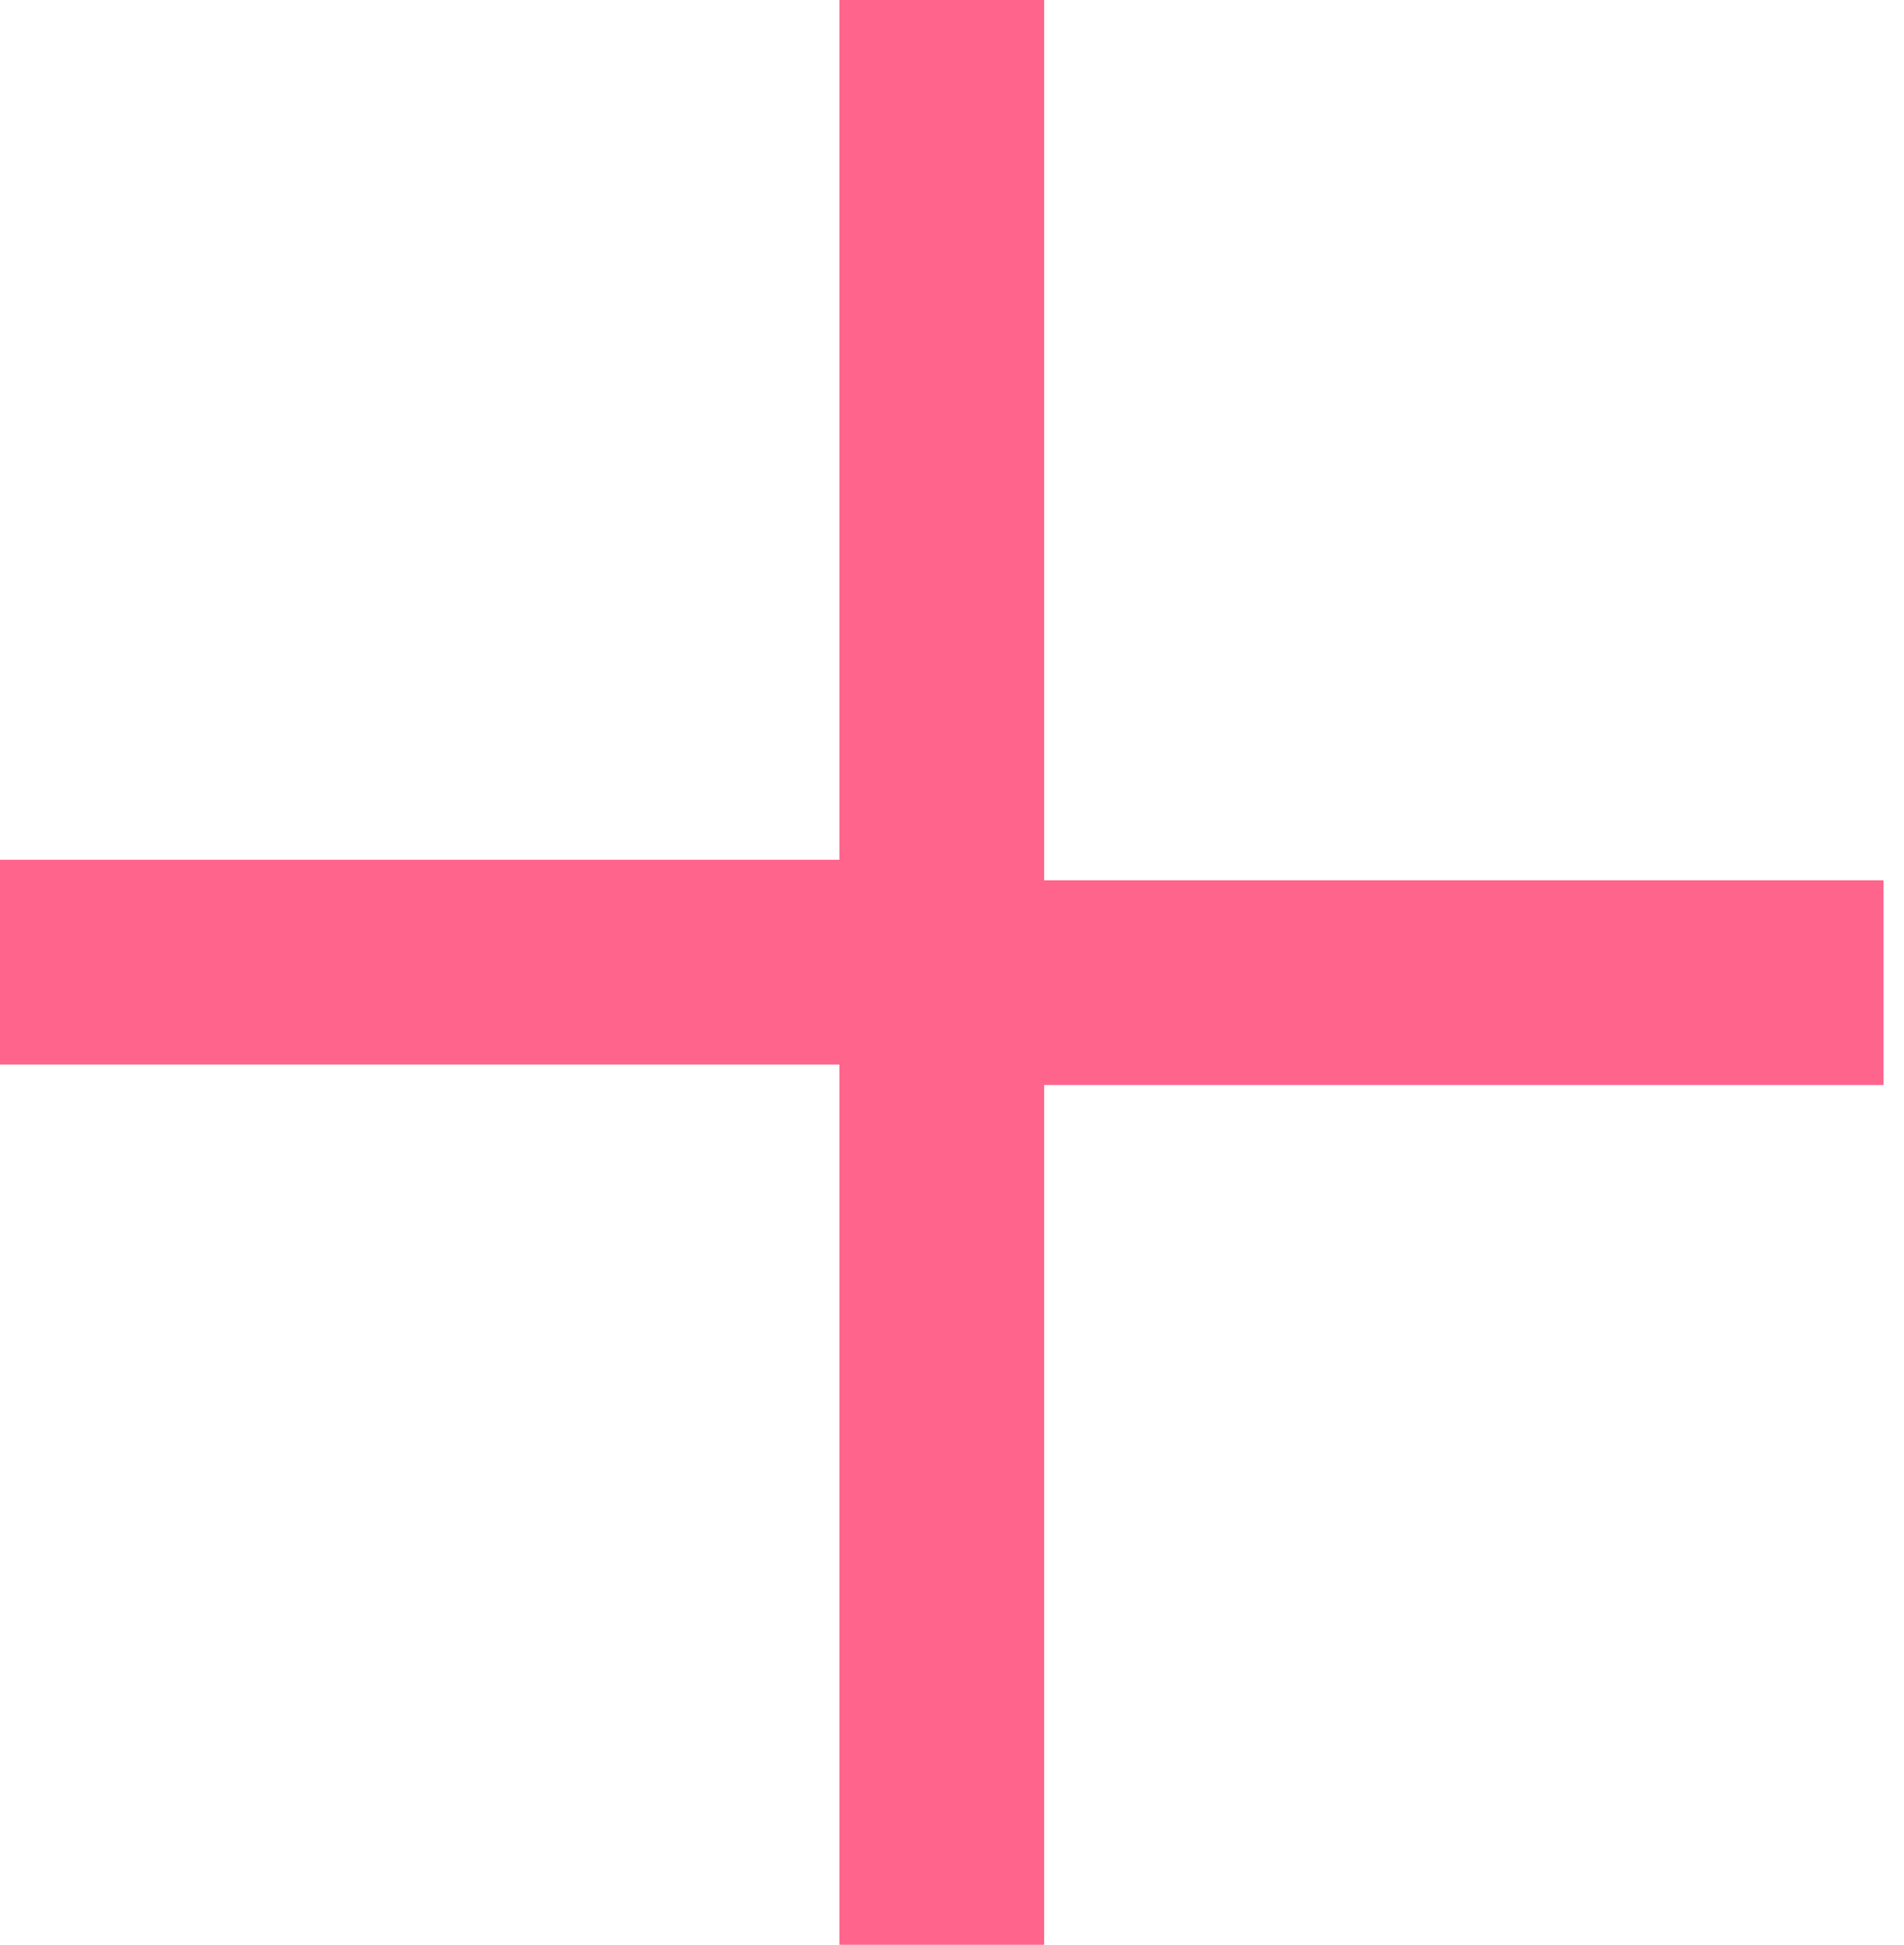 <?xml version="1.0" encoding="utf-8"?>
<!-- Generator: Adobe Illustrator 24.2.3, SVG Export Plug-In . SVG Version: 6.00 Build 0)  -->
<svg version="1.1" id="レイヤー_1" xmlns="http://www.w3.org/2000/svg" xmlns:xlink="http://www.w3.org/1999/xlink" x="0px"
	 y="0px" viewBox="0 0 9.3 9.5" style="enable-background:new 0 0 9.3 9.5;" xml:space="preserve">
<style type="text/css">
	.st0{enable-background:new    ;}
	.st1{fill:#FF648C;}
</style>
<g class="st0">
	<path class="st1" d="M4.1,0h1v4.3h4.1v1H5.1v4.3h-1V5.2H0v-1h4.1V0z"/>
</g>
</svg>

